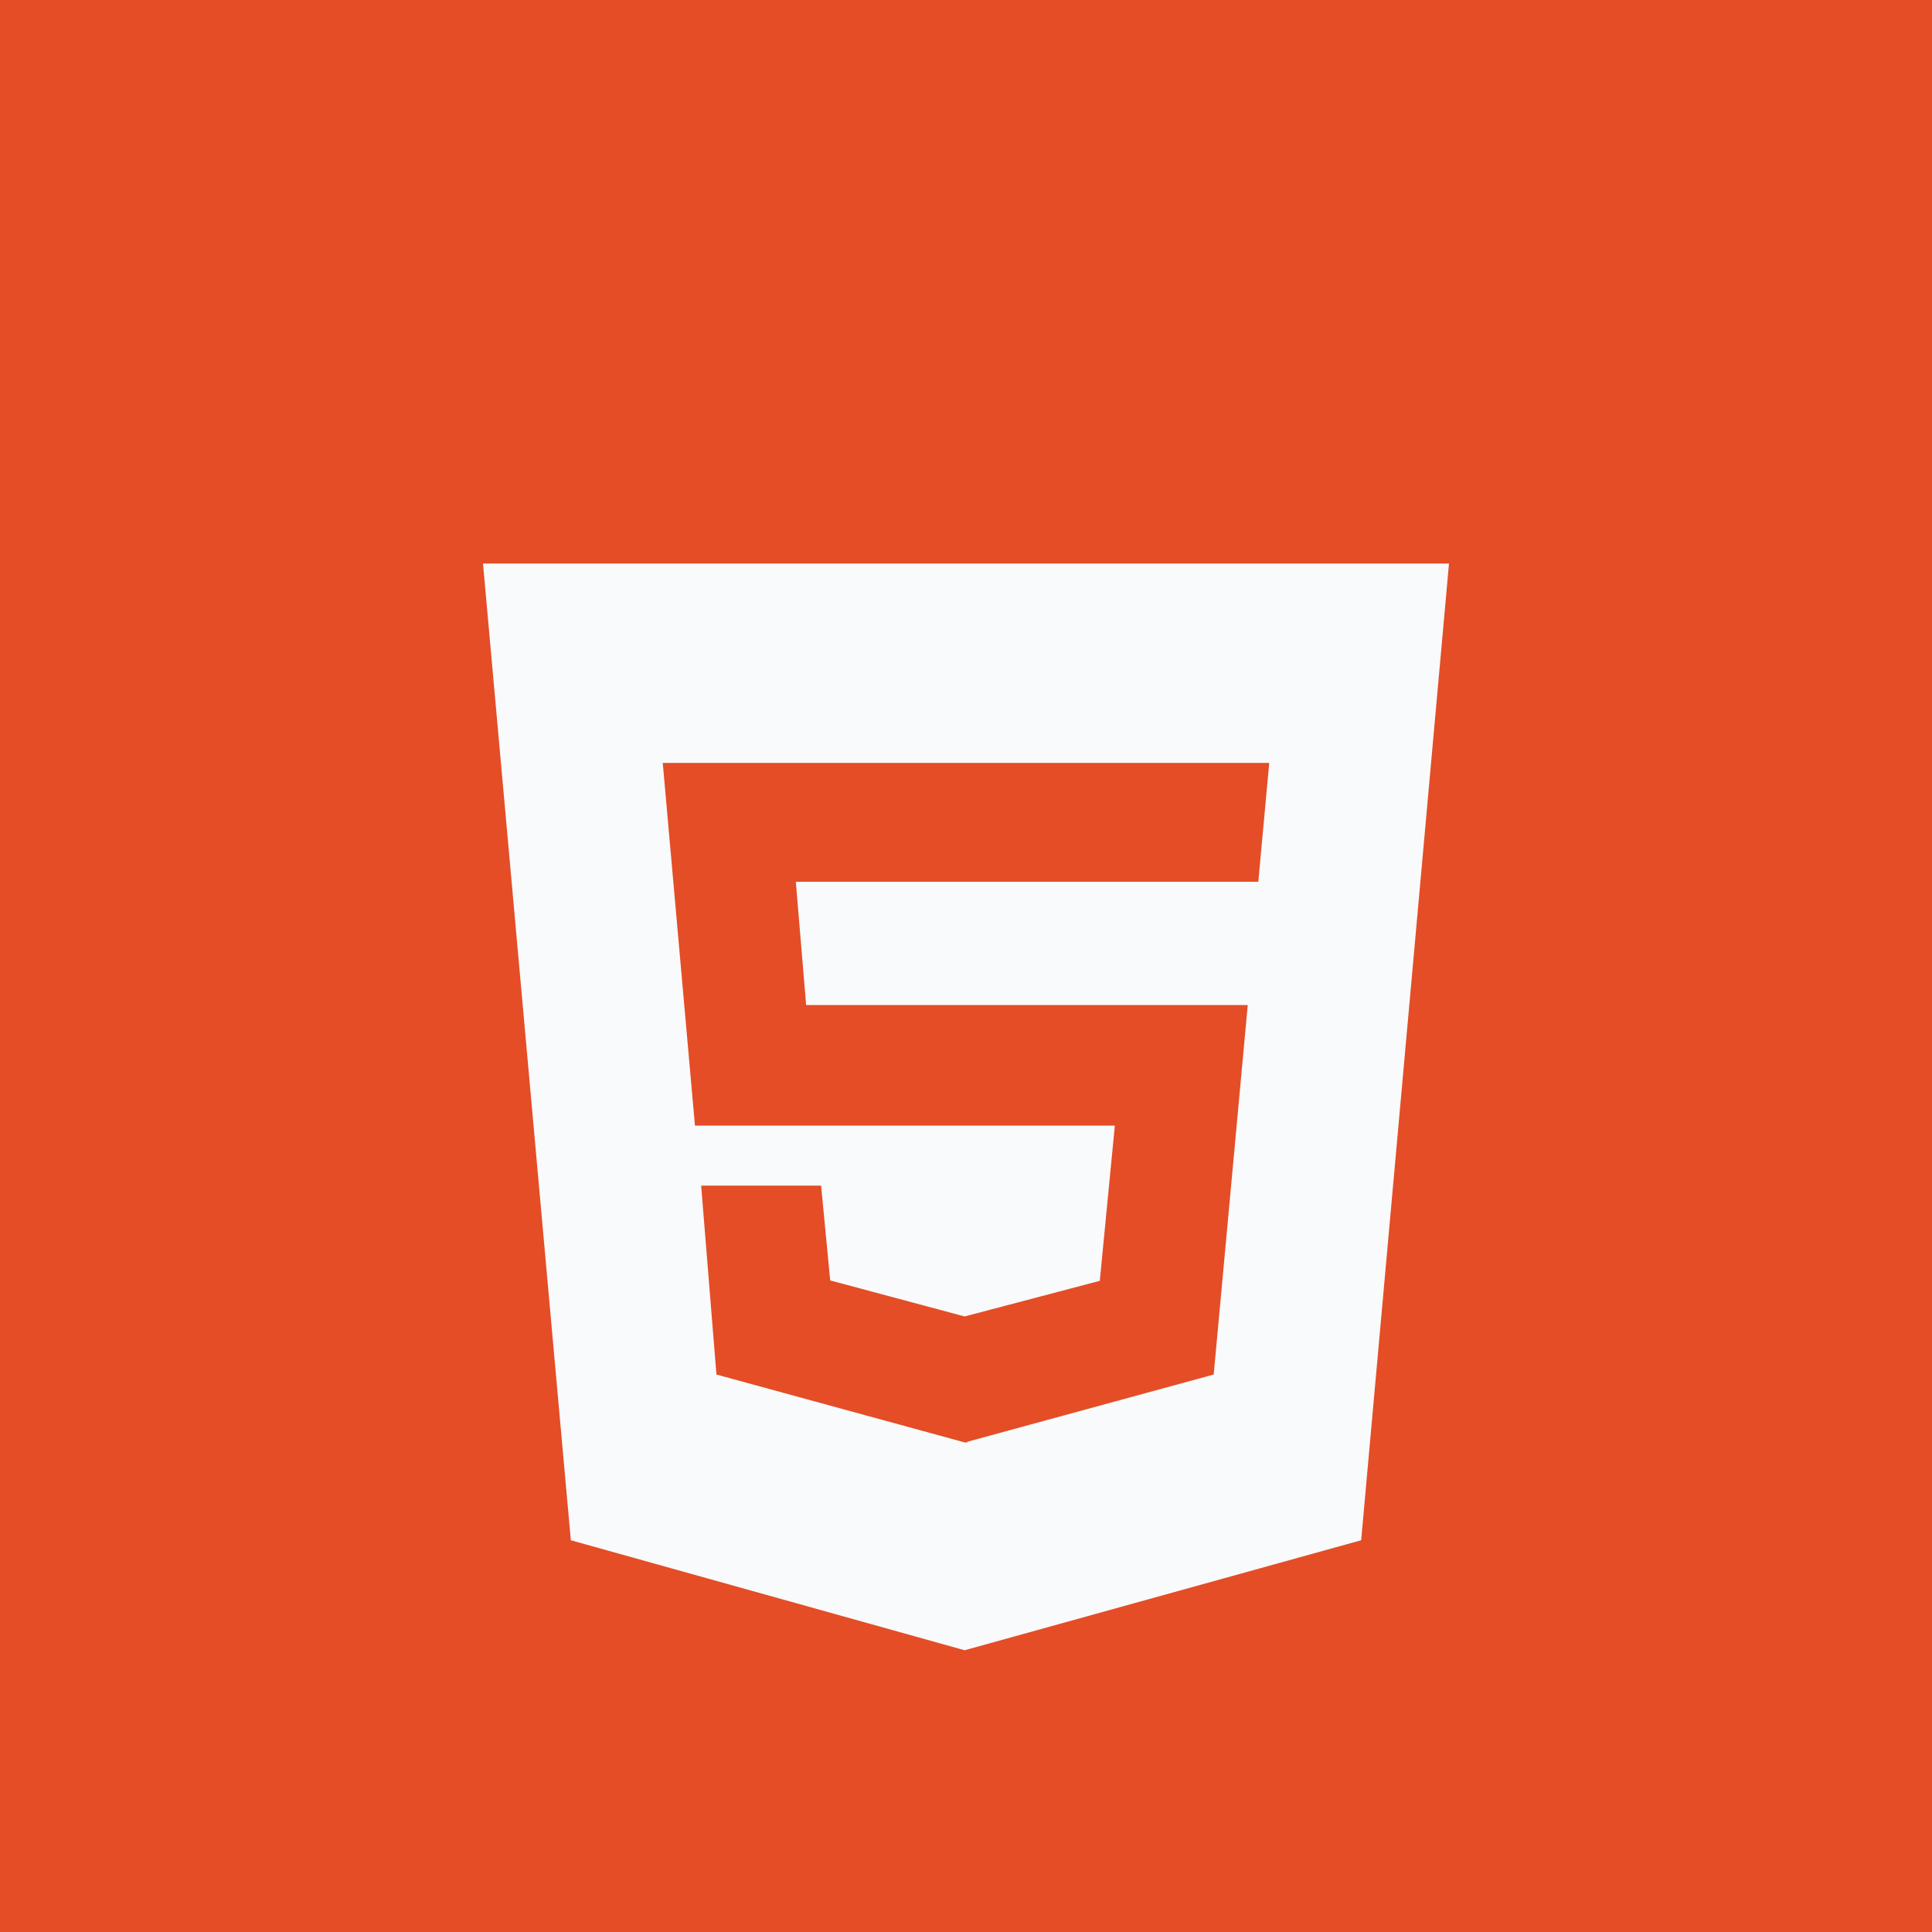 <svg width="48" height="48" viewBox="0 0 48 48" fill="none" xmlns="http://www.w3.org/2000/svg">
<rect width="48" height="48" fill="#E44D26"/>
<g filter="url(#filter0_d_726_31)">
<path d="M31.262 17.907L31.534 14.954H16.466L17.266 23.965H27.698L27.324 27.822L23.966 28.707L20.626 27.812L20.4 25.457H17.42L17.8 30.15L23.97 31.837H24.034V31.82L30.154 30.15L31 20.97H20.028L19.772 17.907H31.262ZM12 10H36L33.818 34.267L23.966 37L14.182 34.267L12 10Z" fill="#F8FAFB"/>
</g>
<defs>
<filter id="filter0_d_726_31" x="8" y="10" width="32" height="35" filterUnits="userSpaceOnUse" color-interpolation-filters="sRGB">
<feFlood flood-opacity="0" result="BackgroundImageFix"/>
<feColorMatrix in="SourceAlpha" type="matrix" values="0 0 0 0 0 0 0 0 0 0 0 0 0 0 0 0 0 0 127 0" result="hardAlpha"/>
<feOffset dy="4"/>
<feGaussianBlur stdDeviation="2"/>
<feComposite in2="hardAlpha" operator="out"/>
<feColorMatrix type="matrix" values="0 0 0 0 0 0 0 0 0 0 0 0 0 0 0 0 0 0 0.25 0"/>
<feBlend mode="normal" in2="BackgroundImageFix" result="effect1_dropShadow_726_31"/>
<feBlend mode="normal" in="SourceGraphic" in2="effect1_dropShadow_726_31" result="shape"/>
</filter>
</defs>
</svg>
